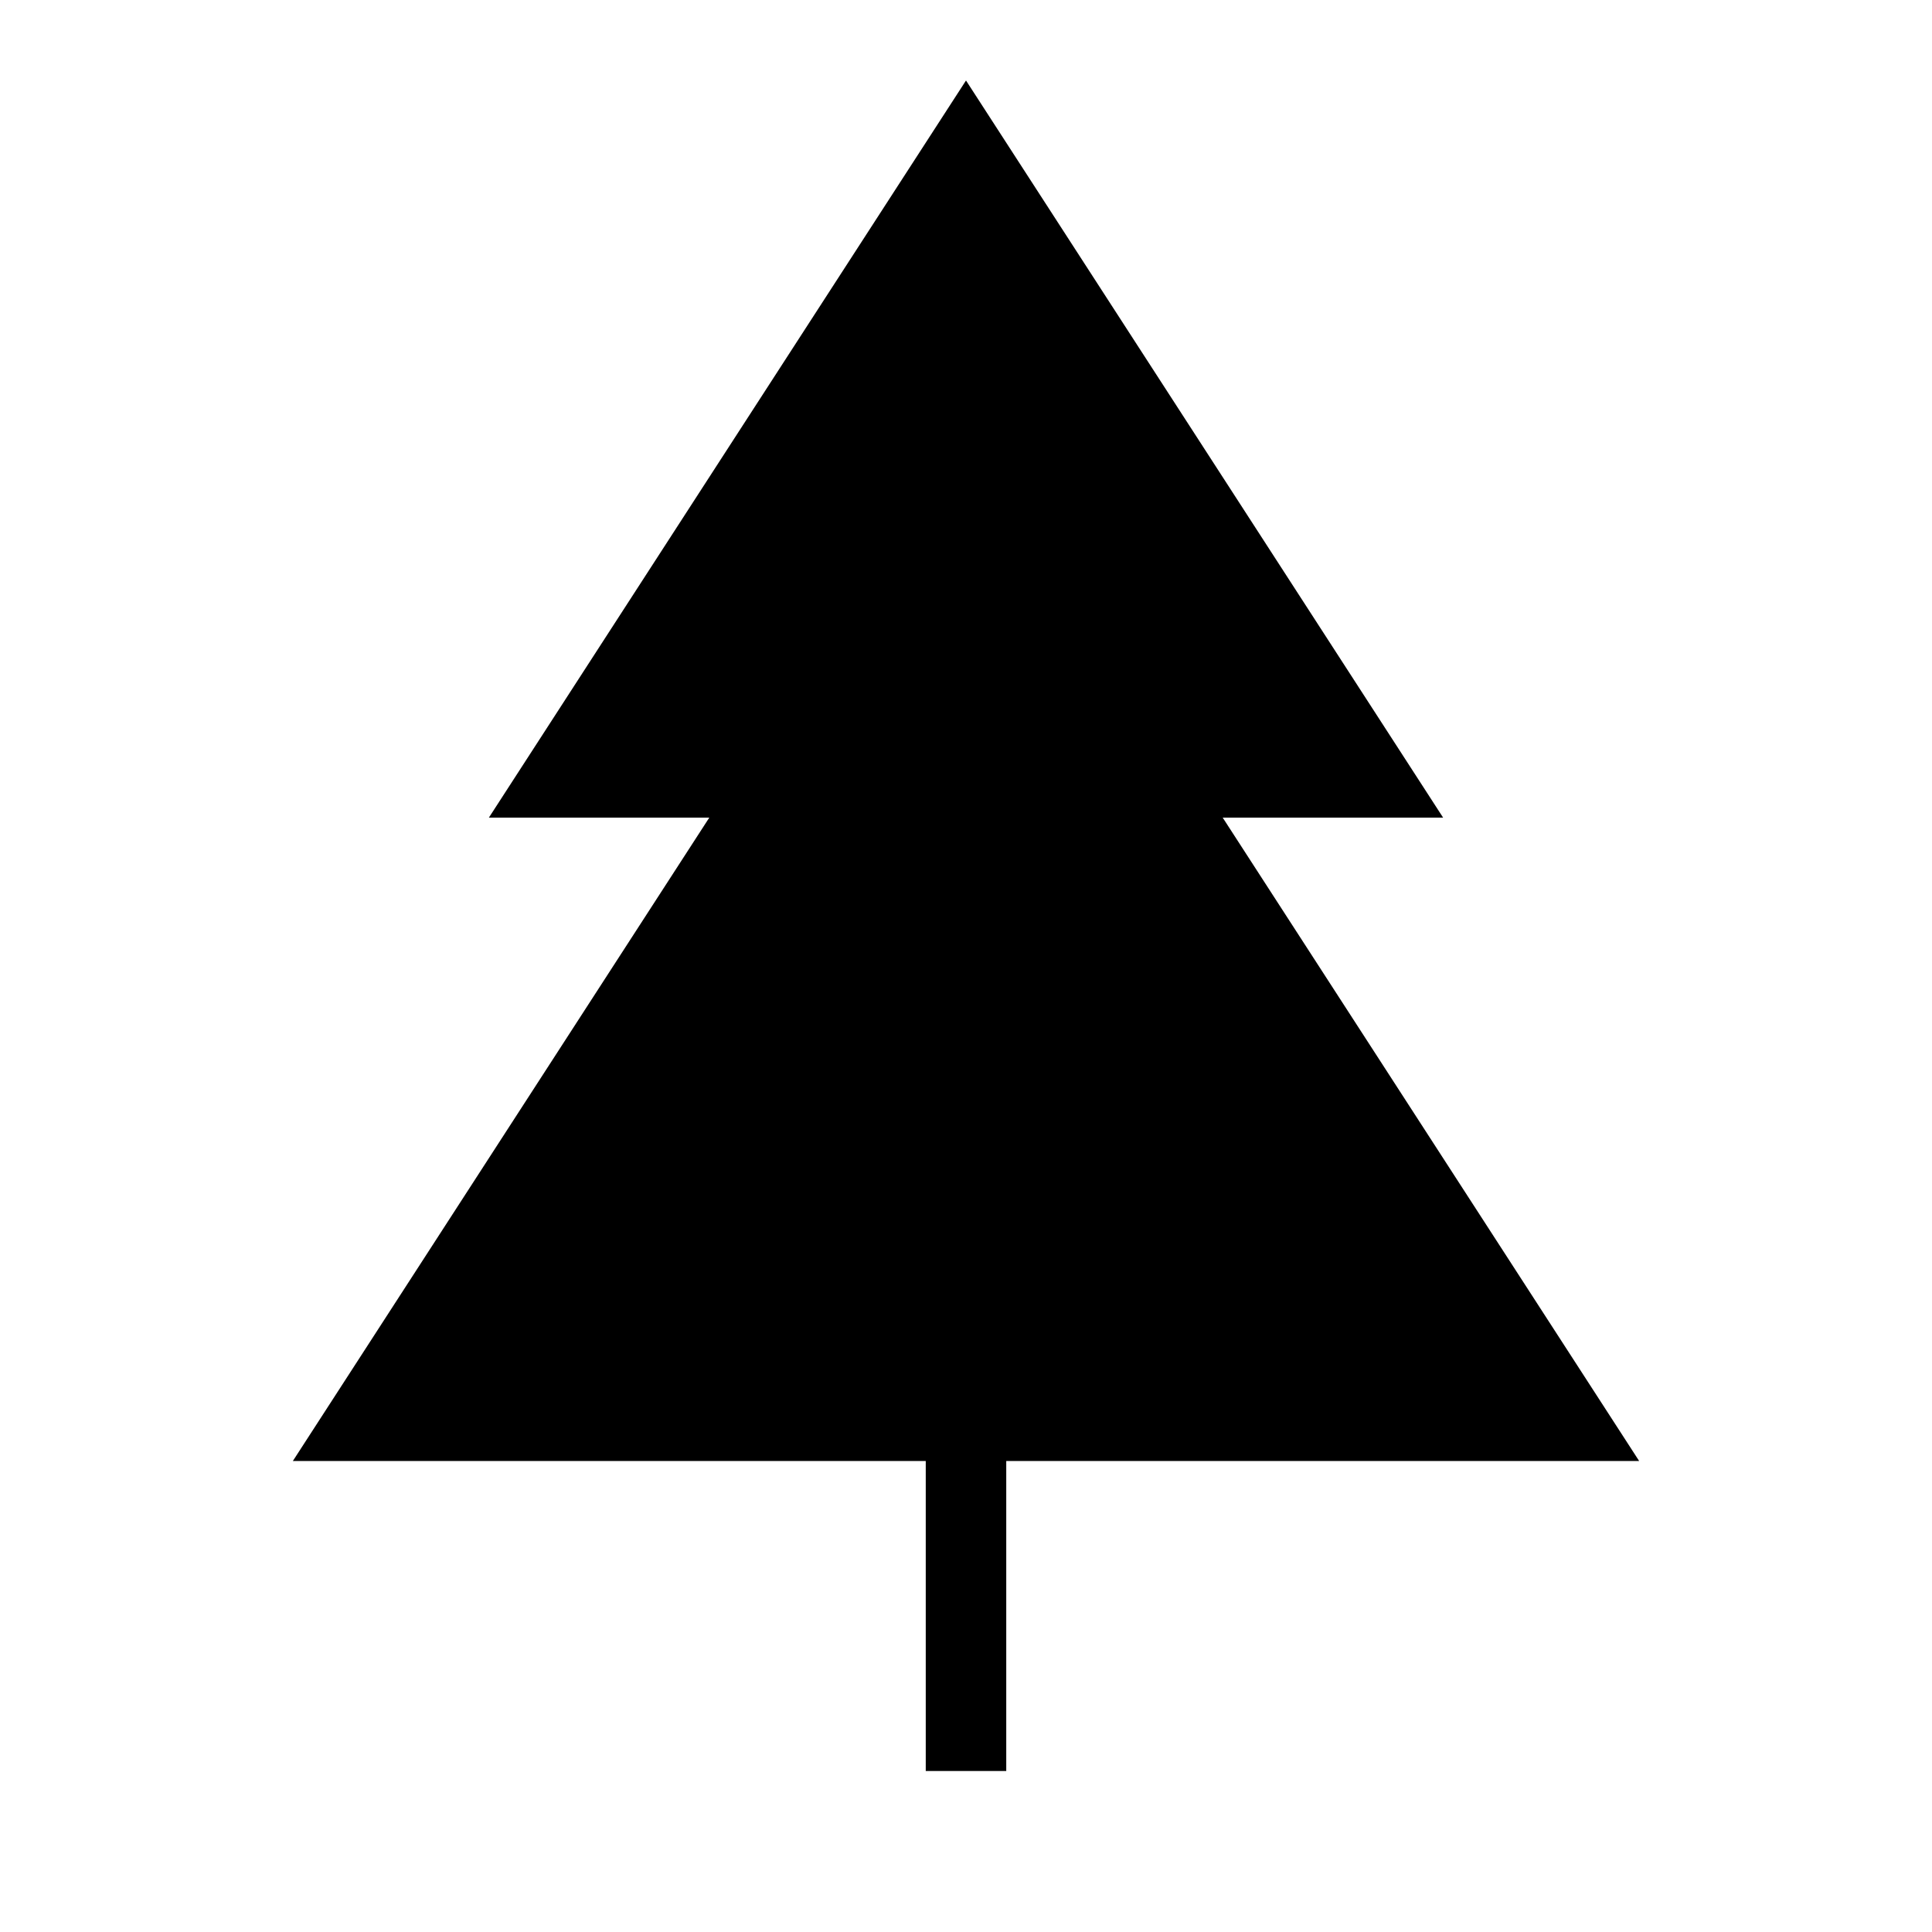 <svg width="24" height="24" viewBox="0 0 24 24" fill="none" xmlns="http://www.w3.org/2000/svg">
<path d="M20.362 18.149L15.189 10.157H17.927L12 1L6.073 10.157H8.811L3.638 18.149H11.5V22H12.5V18.149H20.362Z" fill="black"/>
</svg>
